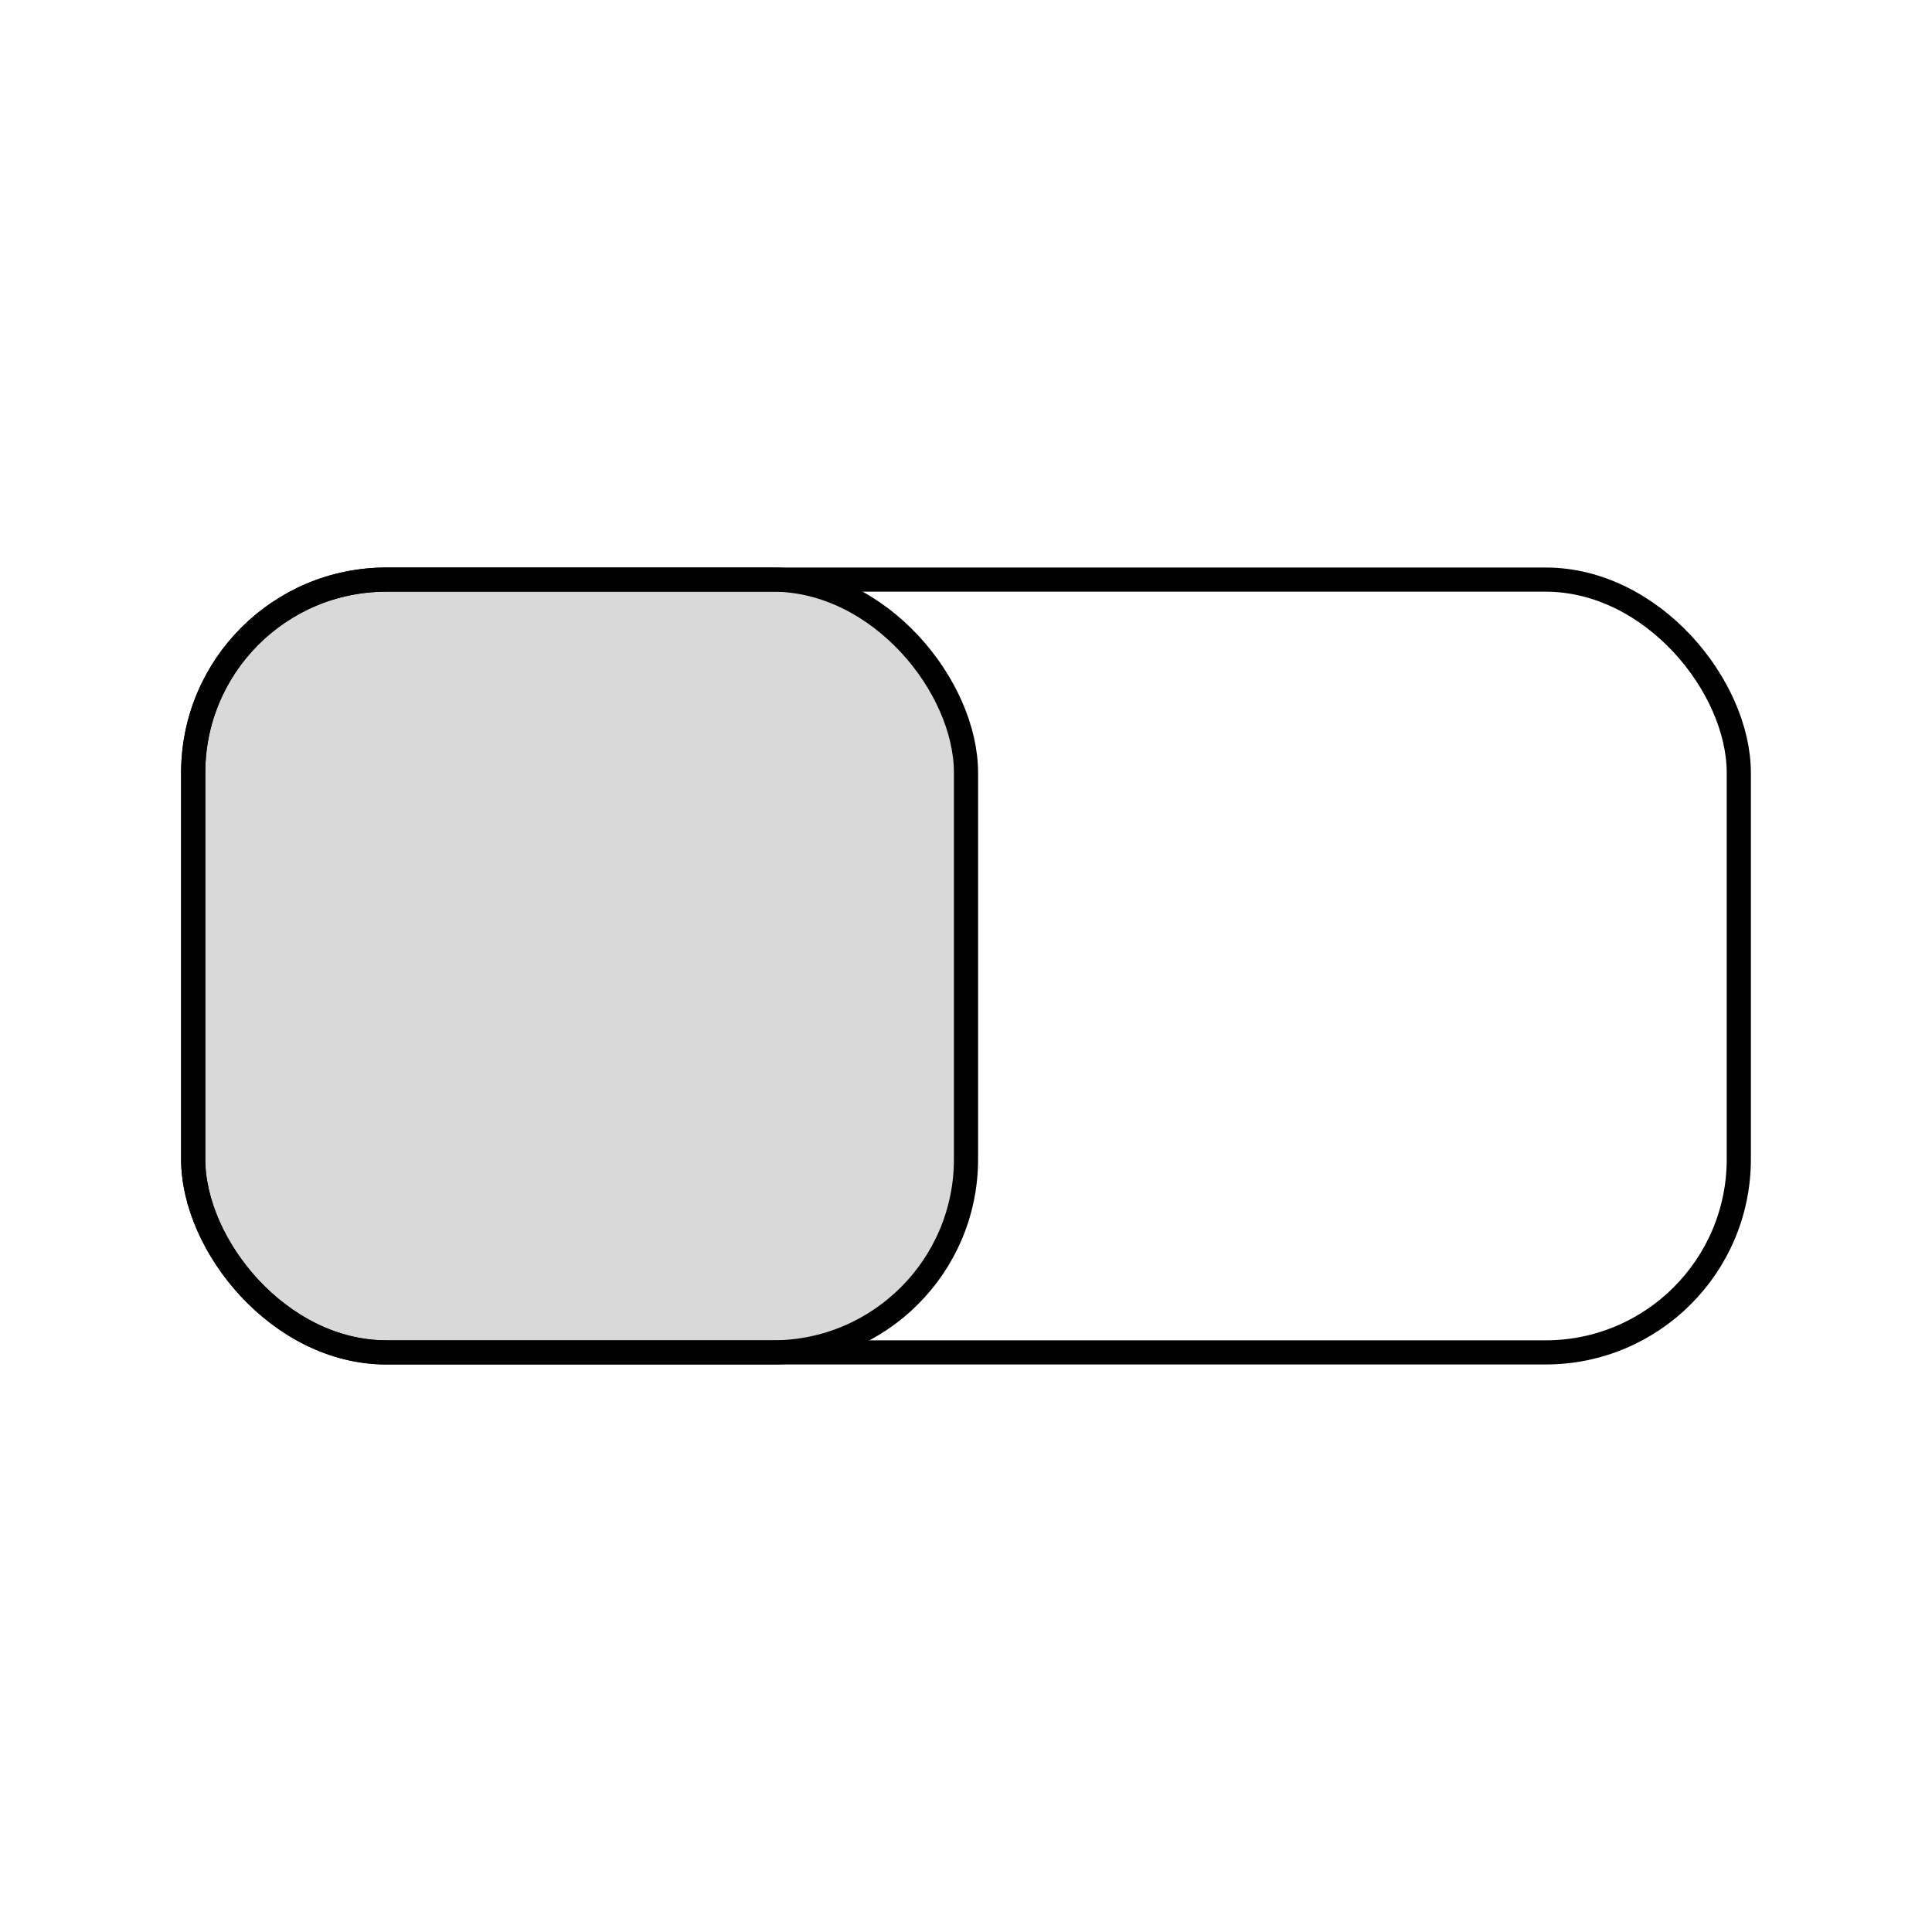 <svg viewBox="0 0 80 80" fill="none">
  <rect x="8" y="24" width="64" height="32" rx="8" stroke="currentColor" stroke-linecap="round" stroke-linejoin="round" />
  <rect x="8" y="24" width="32" height="32" rx="8" fill="currentColor" fill-opacity="0.15" stroke="currentColor" stroke-linecap="round" stroke-linejoin="round" />
</svg>